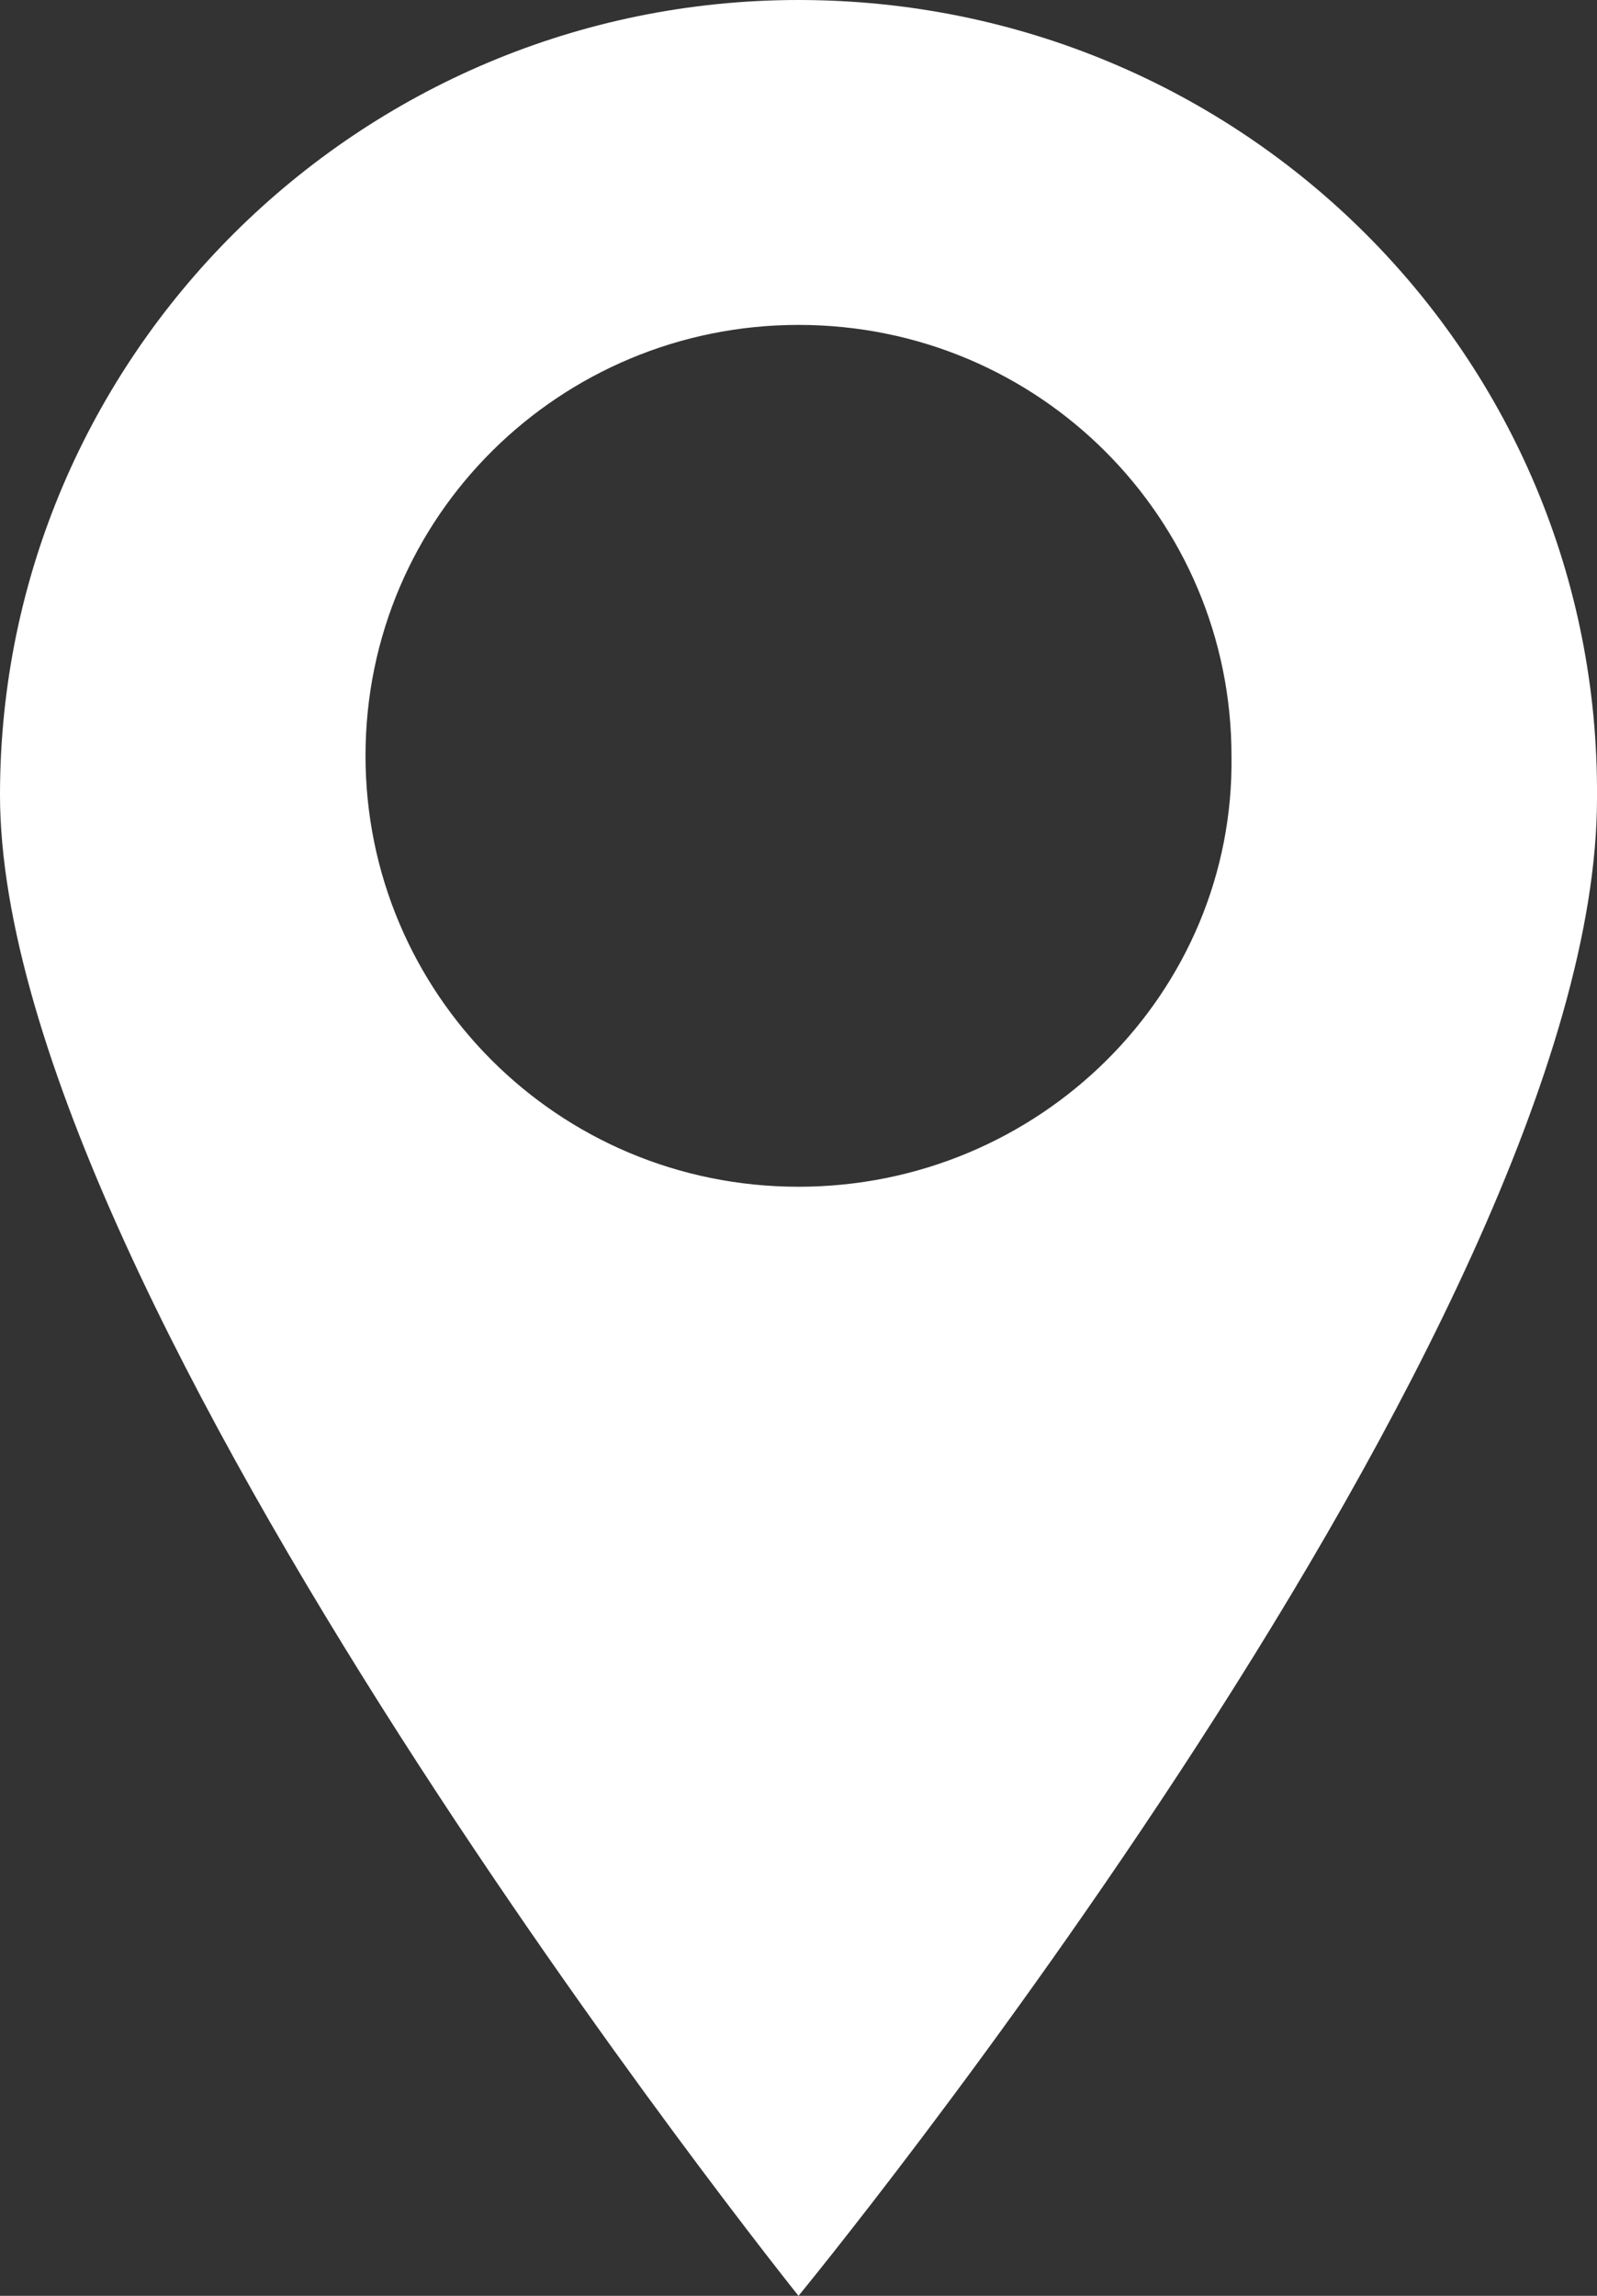 <svg width="16" height="23" viewBox="0 0 16 23" fill="none" xmlns="http://www.w3.org/2000/svg">
<rect x="0" y="0" width="16" height="23" fill="#333333" stroke="none"/>
<path d="M8 0C3.591 0 0 3.574 0 7.962C0 13.021 8 23 8 23C8 23 16 13.269 16 7.997C16.035 3.574 12.444 0 8 0ZM8 11.889C5.582 11.889 3.662 9.943 3.662 7.572C3.662 5.166 5.618 3.255 8 3.255C10.418 3.255 12.338 5.202 12.338 7.572C12.373 9.943 10.418 11.889 8 11.889Z" fill="white"/>
</svg>
